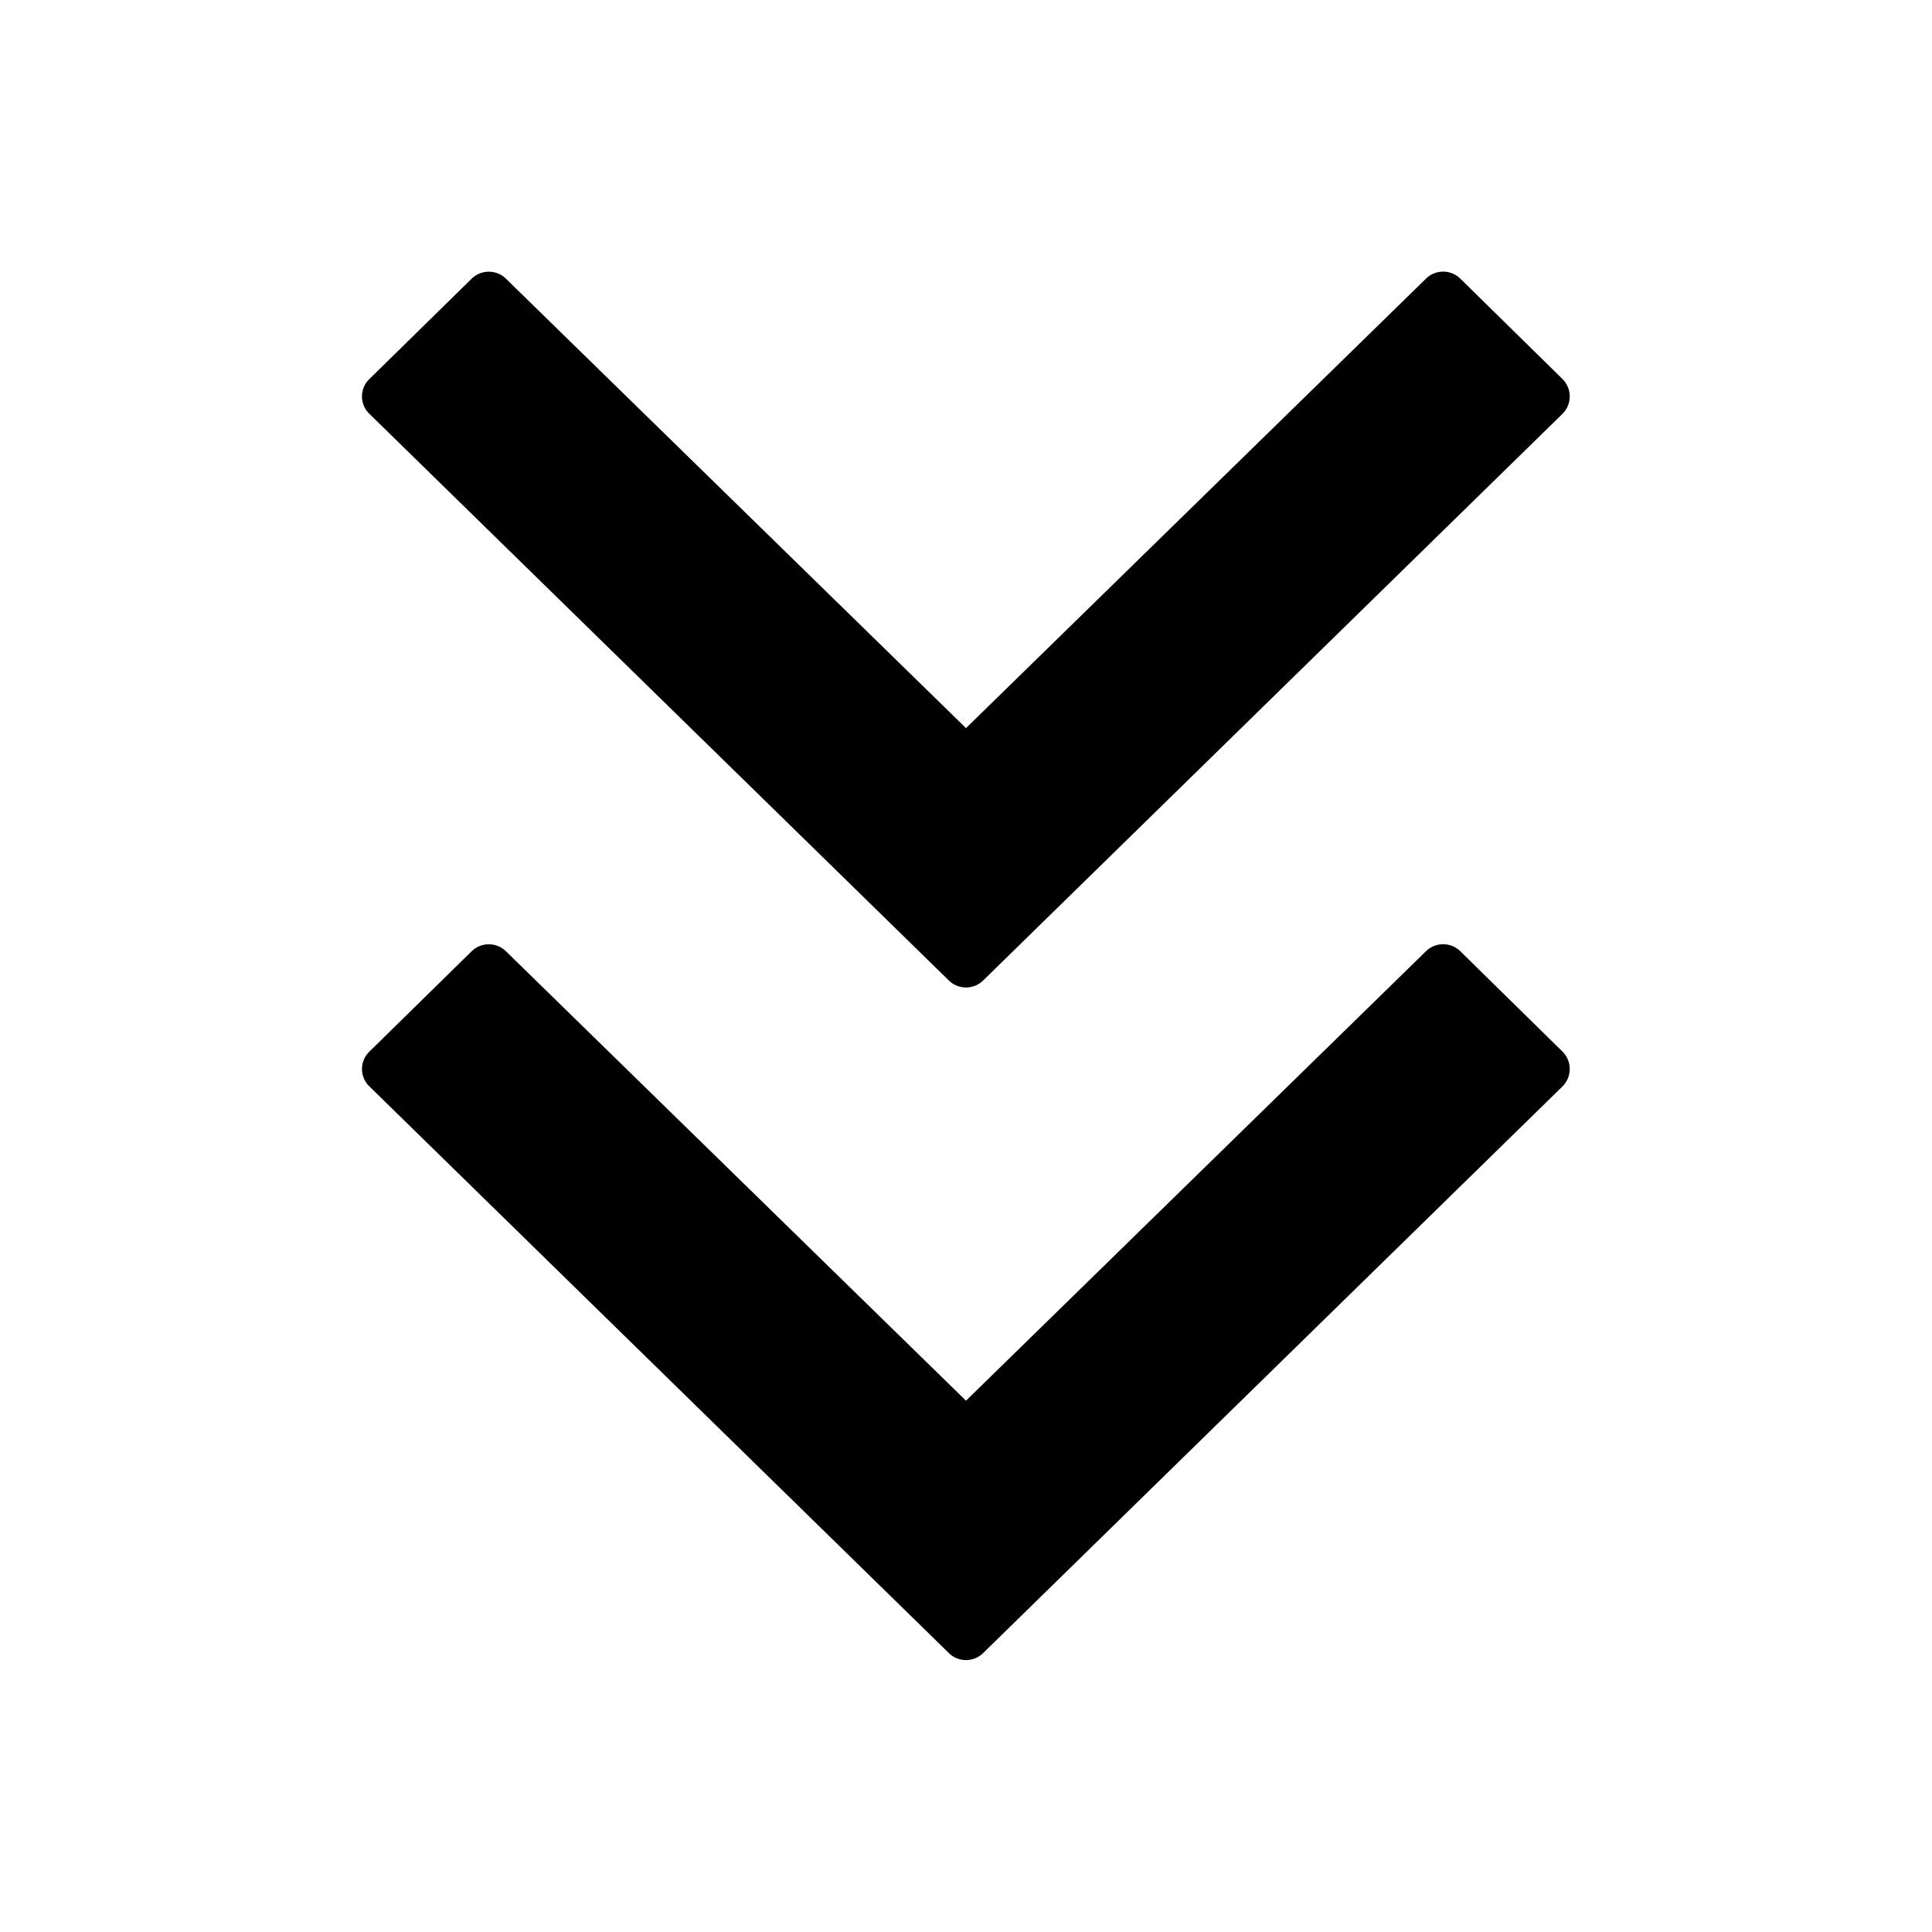 <svg width="16" height="16" viewBox="0 0 16 16"><g><path d="m8 6.03 3.809-3.722a.203.203 0 0 1 .285 0l.845.83c.081.08.081.21 0 .29L8.142 8.12a.203.203 0 0 1-.284 0L3.06 3.428a.2.2 0 0 1 0-.29l.846-.83a.203.203 0 0 1 .284 0z"/><path d="m8 11.6 3.809-3.722a.203.203 0 0 1 .285 0l.845.83c.081.08.081.21 0 .29L8.142 13.69a.203.203 0 0 1-.284 0L3.06 8.998a.2.2 0 0 1 0-.29l.846-.83a.203.203 0 0 1 .284 0z"/></g></svg>